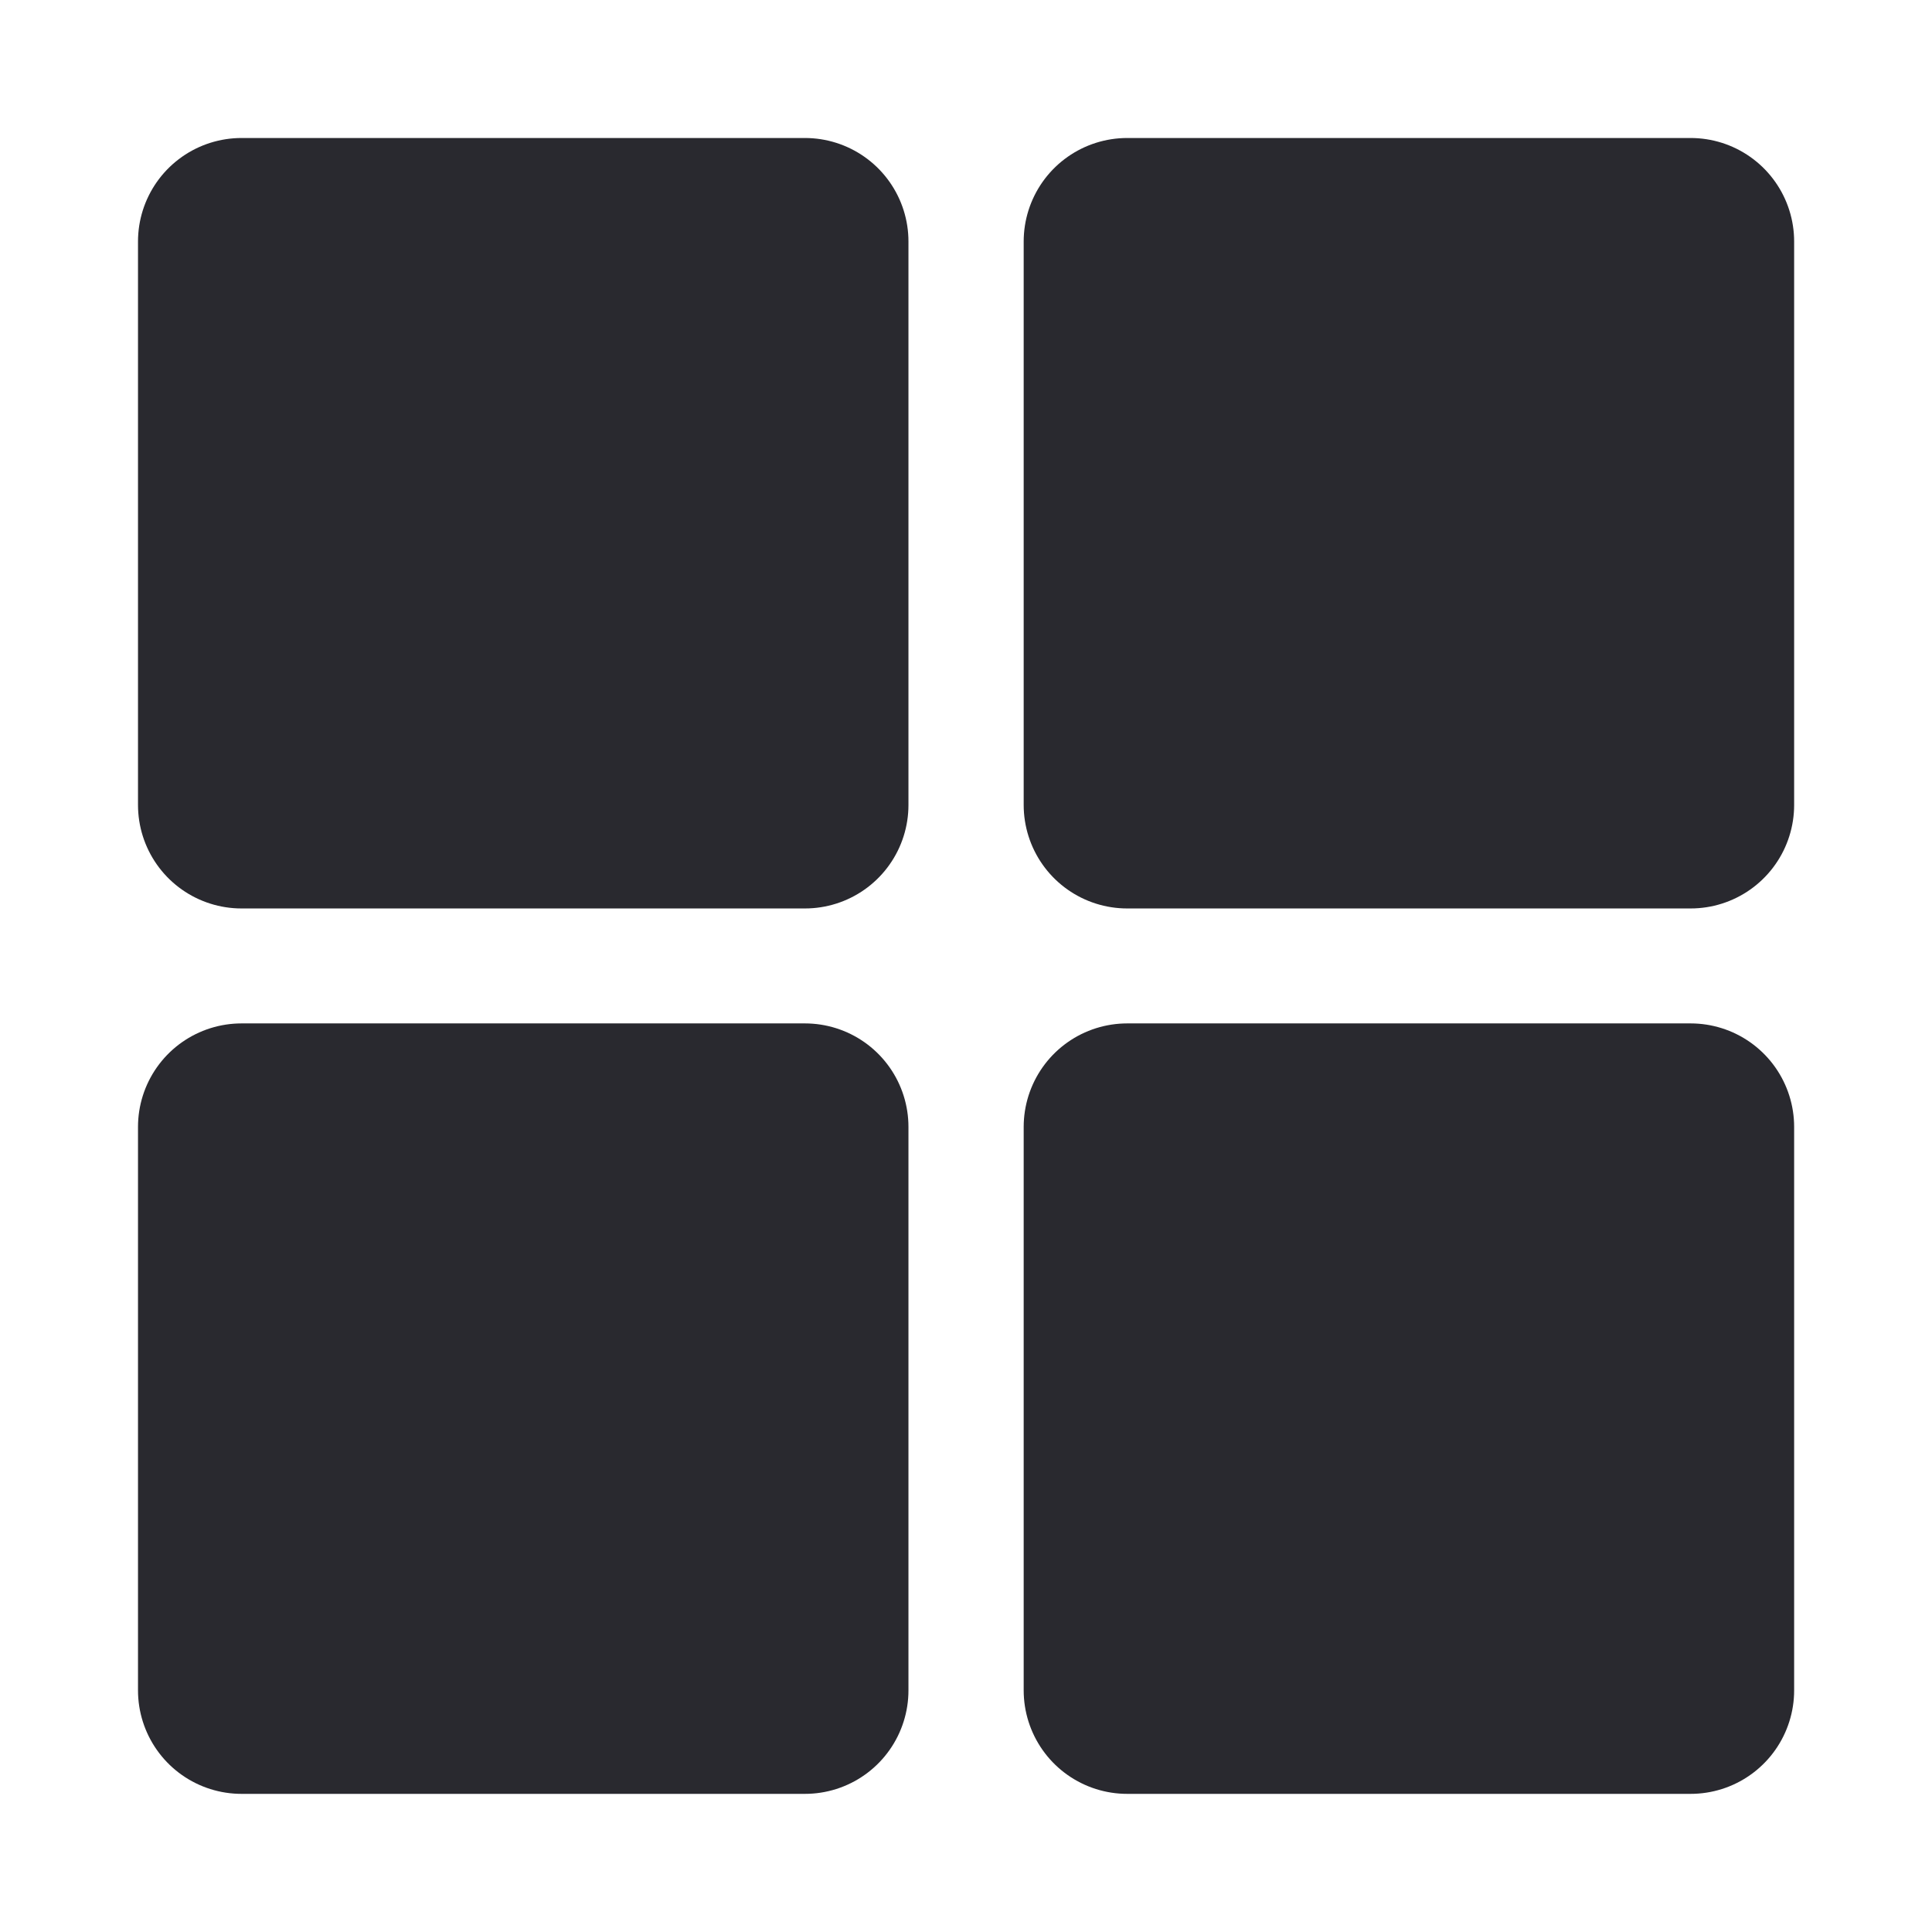 <svg width="14" height="14" viewBox="0 0 14 14" fill="none" xmlns="http://www.w3.org/2000/svg">
<path d="M5.833 1.75H1.75V5.833H5.833V1.75Z" fill="#29292F" stroke="#29292F" stroke-width="1.5" stroke-linecap="round" stroke-linejoin="round"/>
<path d="M12.251 1.75H8.168V5.833H12.251V1.75Z" fill="#29292F" stroke="#29292F" stroke-width="1.5" stroke-linecap="round" stroke-linejoin="round"/>
<path d="M12.251 8.166H8.168V12.249H12.251V8.166Z" fill="#29292F" stroke="#29292F" stroke-width="1.5" stroke-linecap="round" stroke-linejoin="round"/>
<path d="M5.833 8.166H1.75V12.249H5.833V8.166Z" fill="#29292F" stroke="#29292F" stroke-width="1.5" stroke-linecap="round" stroke-linejoin="round"/>
</svg>
